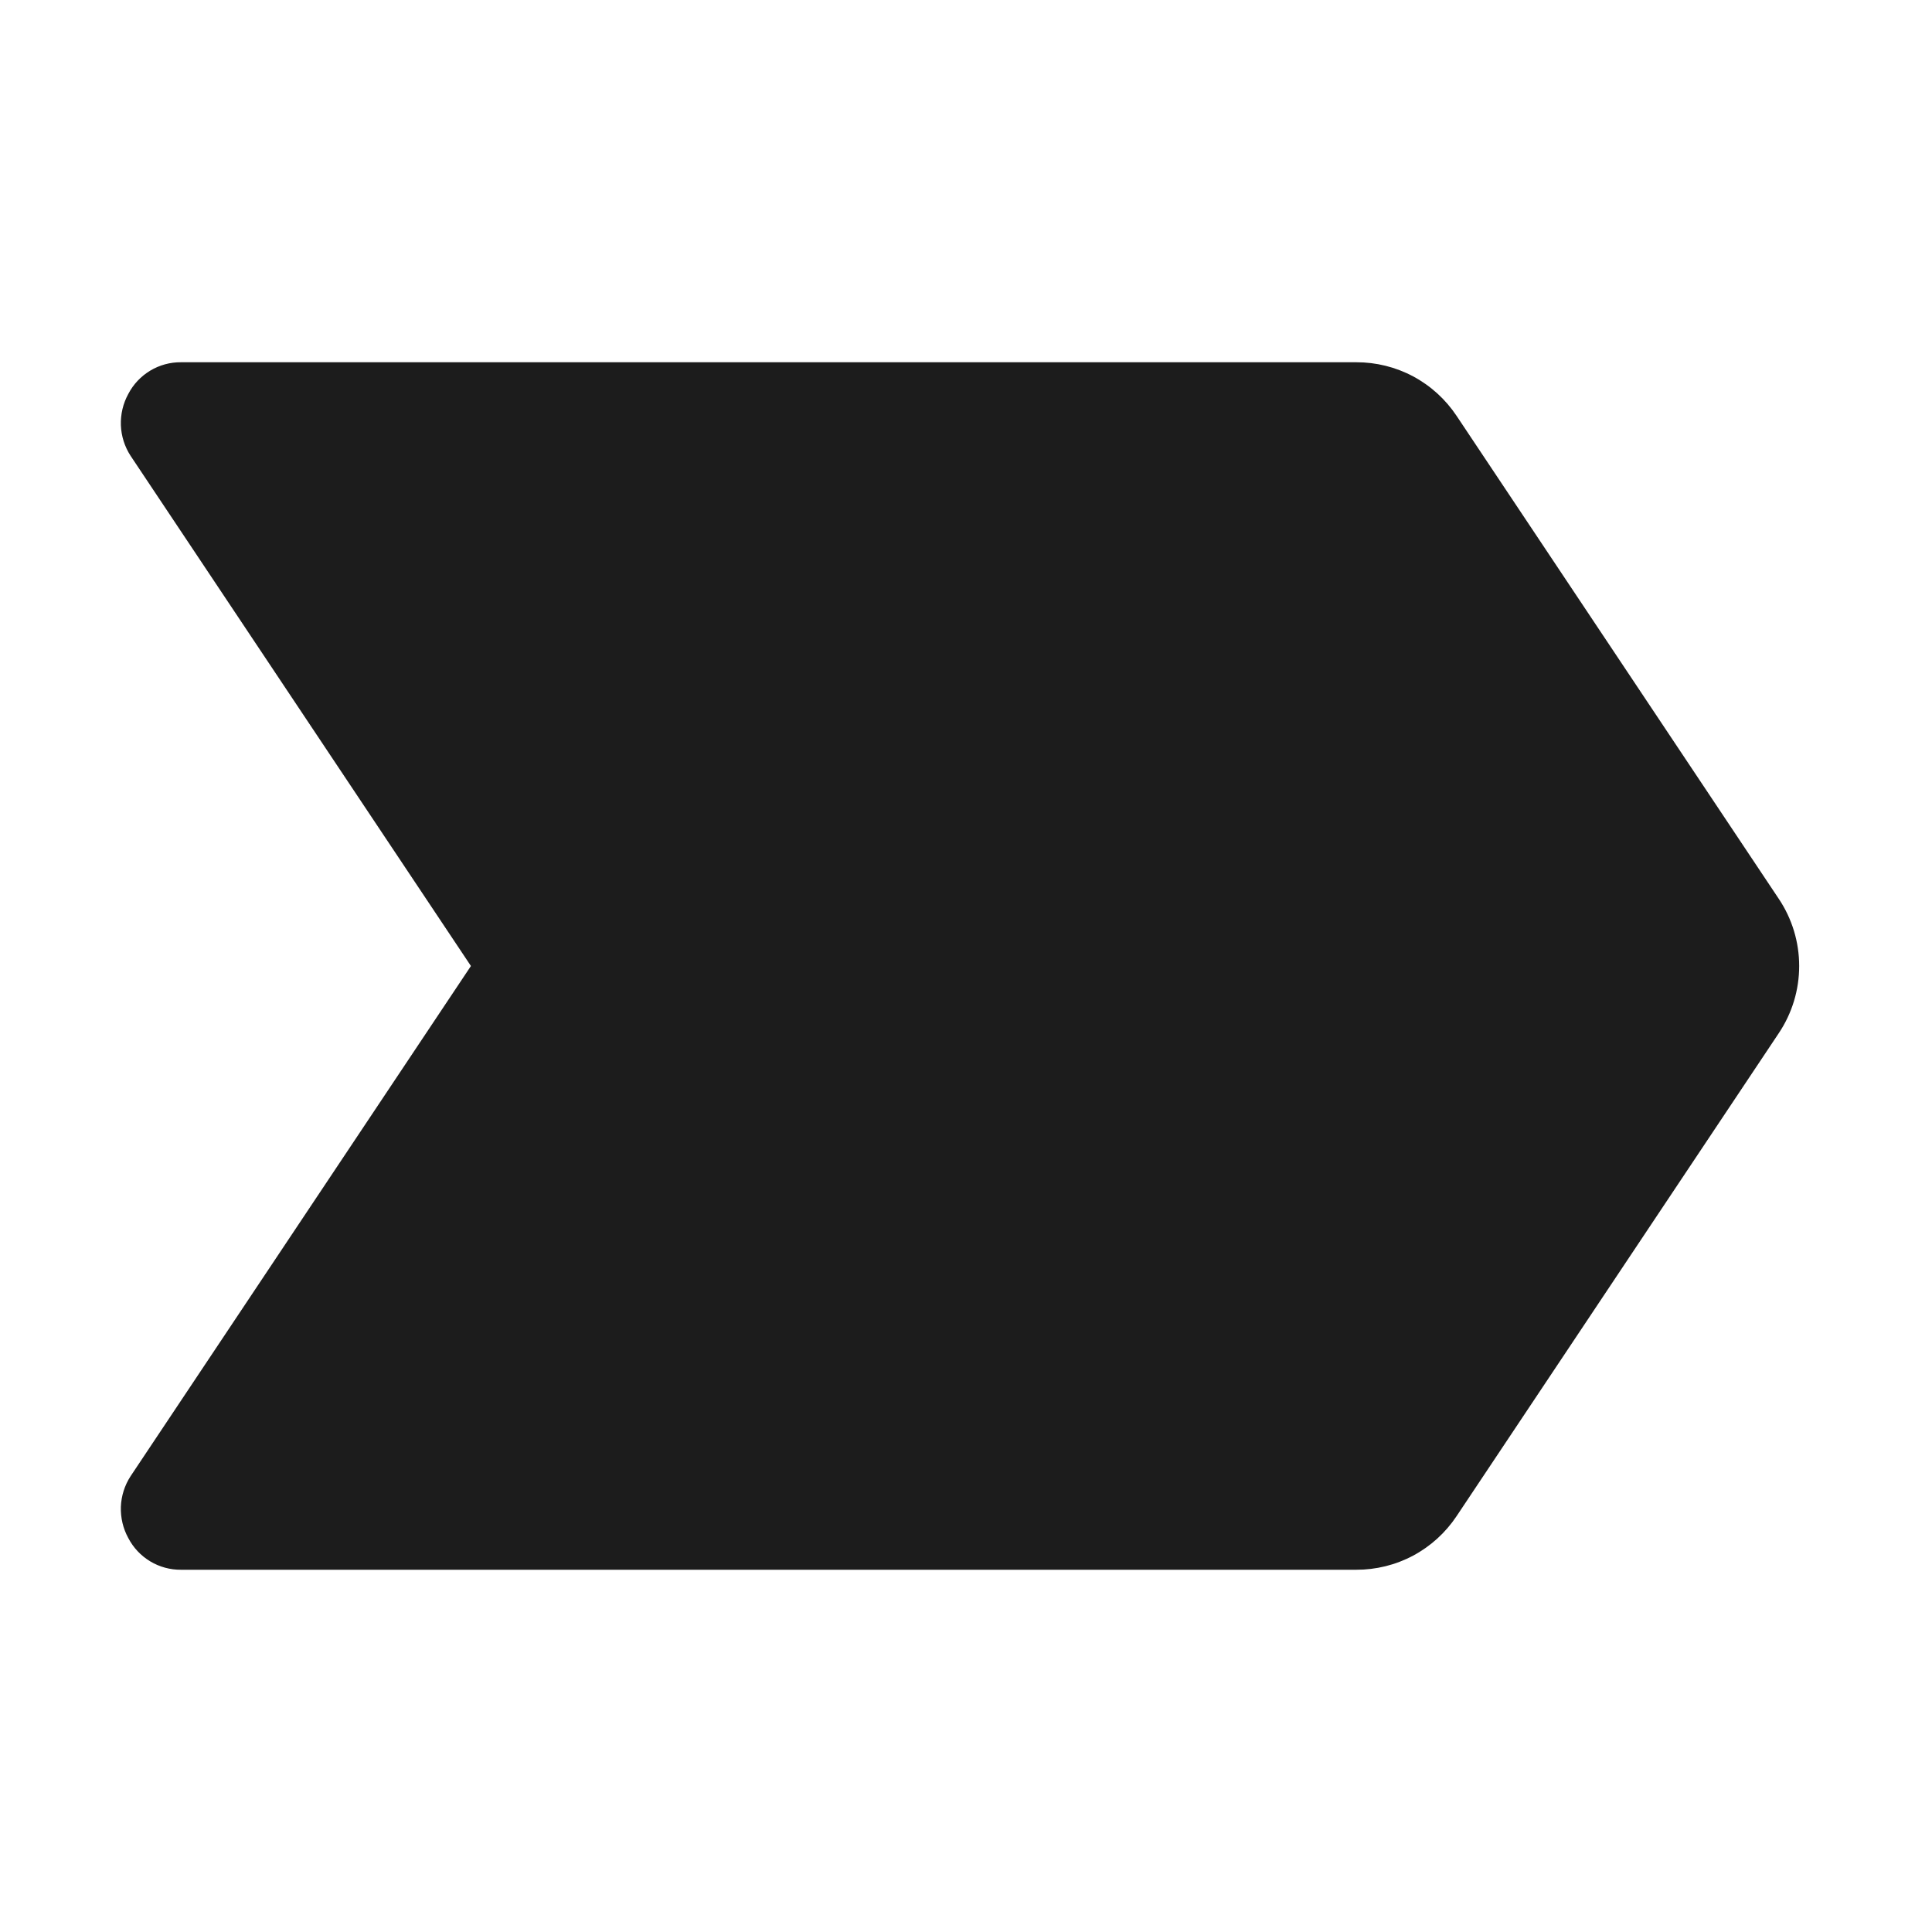 <svg width="32" height="32" viewBox="0 0 32 32" fill="none" xmlns="http://www.w3.org/2000/svg">
<path d="M29.462 17.113L24.125 25.113C23.943 25.386 23.696 25.611 23.406 25.766C23.116 25.921 22.791 26.001 22.462 26H3C2.82 26.002 2.643 25.954 2.488 25.861C2.334 25.768 2.208 25.635 2.125 25.475C2.038 25.317 1.996 25.138 2.002 24.957C2.009 24.777 2.064 24.602 2.163 24.45L7.8 16L2.163 7.55C2.064 7.398 2.009 7.223 2.002 7.043C1.996 6.862 2.038 6.683 2.125 6.525C2.208 6.365 2.334 6.232 2.488 6.139C2.643 6.046 2.82 5.998 3 6H22.462C22.791 5.999 23.116 6.079 23.406 6.234C23.696 6.389 23.943 6.614 24.125 6.887L29.462 14.887C29.683 15.217 29.8 15.604 29.8 16C29.8 16.396 29.683 16.783 29.462 17.113Z" fill="#1C1C1C"/>
</svg>

